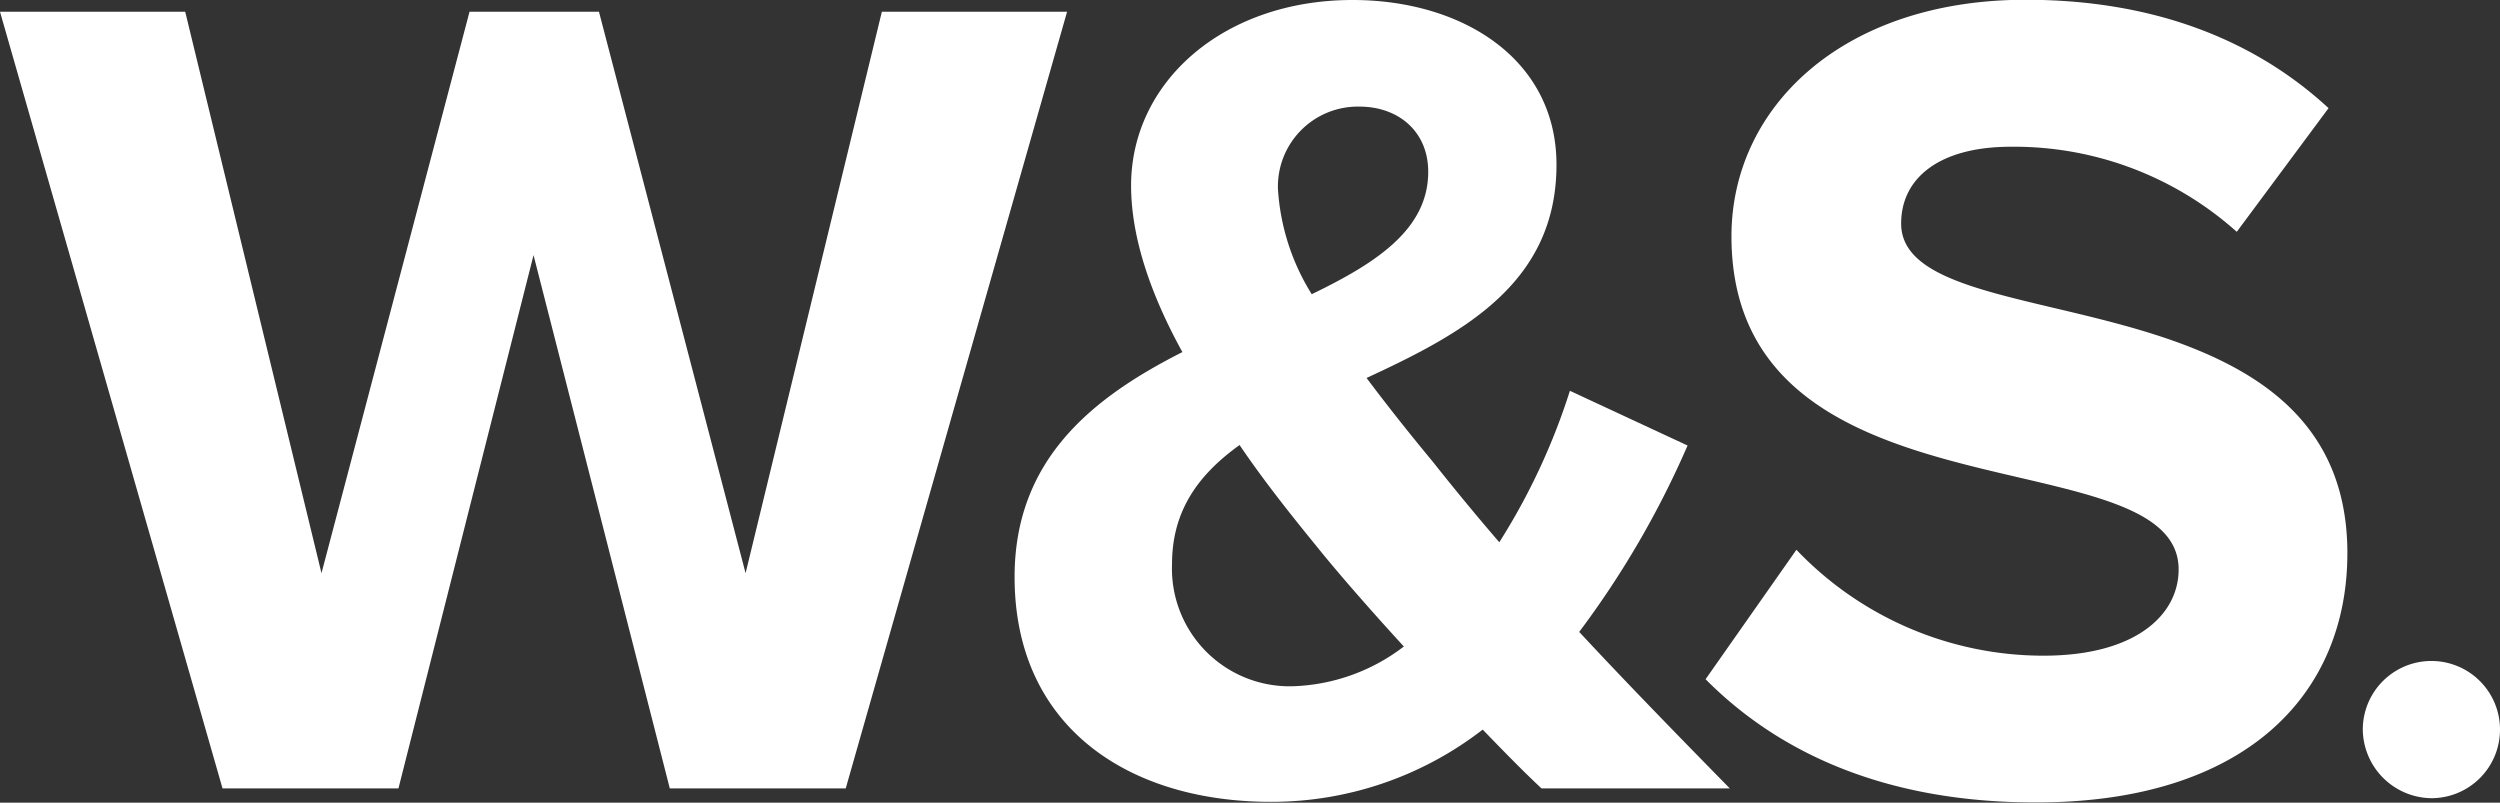 <svg xmlns="http://www.w3.org/2000/svg" viewBox="0 0 212.45 68.21"><rect x="0" y="0" width="212.45" height="68.21" fill="#333333" stroke="none"/><defs><style>.cls-1{fill:#fff;}</style></defs><title>Fichier 1</title><g id="Calque_2" data-name="Calque 2"><g id="Calque_1-2" data-name="Calque 1"><path class="cls-1" d="M56.92,67,45.34,21.68,33.86,67H18.91L0,1H15.74L27.32,48.71,39.9,1h11L63.36,48.71,74.94,1H90.68L71.87,67Z"/><path class="cls-1" d="M131,67c-1.39-1.29-3.07-3-5-5a29.3,29.3,0,0,1-18,6.14c-12.08,0-21.78-6.34-21.78-19.11,0-10,6.63-15.25,14.26-19.11-2.67-4.85-4.36-9.7-4.36-14.16C96.13,6.93,104,0,114.94,0c9.31,0,17.33,5,17.33,14,0,10.1-8,14.35-16.14,18.12,2,2.67,4,5.15,5.64,7.13q2.82,3.56,5.64,6.83a55.09,55.09,0,0,0,6-12.87l10,4.65a78.31,78.31,0,0,1-9.21,15.84C138.2,58,142.46,62.37,147,67ZM119.3,54.94c-3-3.27-5.74-6.43-7.33-8.41-2.18-2.67-4.55-5.64-6.63-8.71-3.46,2.48-5.74,5.54-5.74,10.1a10,10,0,0,0,10.2,10.4A16.34,16.34,0,0,0,119.3,54.94ZM111.47,25c5.54-2.67,9.9-5.54,9.9-10.4,0-3.46-2.57-5.54-5.84-5.54a6.79,6.79,0,0,0-6.93,7A19.08,19.08,0,0,0,111.47,25Z"/><path class="cls-1" d="M144.94,57.72l7.72-11a29,29,0,0,0,21,9c7.82,0,11.48-3.46,11.48-7.33,0-11.48-38-3.46-38-28.31,0-11,9.5-20.1,25-20.1,10.49,0,19.21,3.17,25.74,9.21L190.08,19.7a28.36,28.36,0,0,0-19.21-7.23c-5.94,0-9.31,2.57-9.31,6.53,0,10.4,37.92,3.37,37.92,28,0,12.08-8.71,21.19-26.43,21.19C160.28,68.21,151.17,64,144.94,57.72Z"/><path class="cls-1" d="M200.79,62a5.83,5.83,0,1,1,5.83,5.83A5.9,5.9,0,0,1,200.79,62Z"/></g></g></svg>